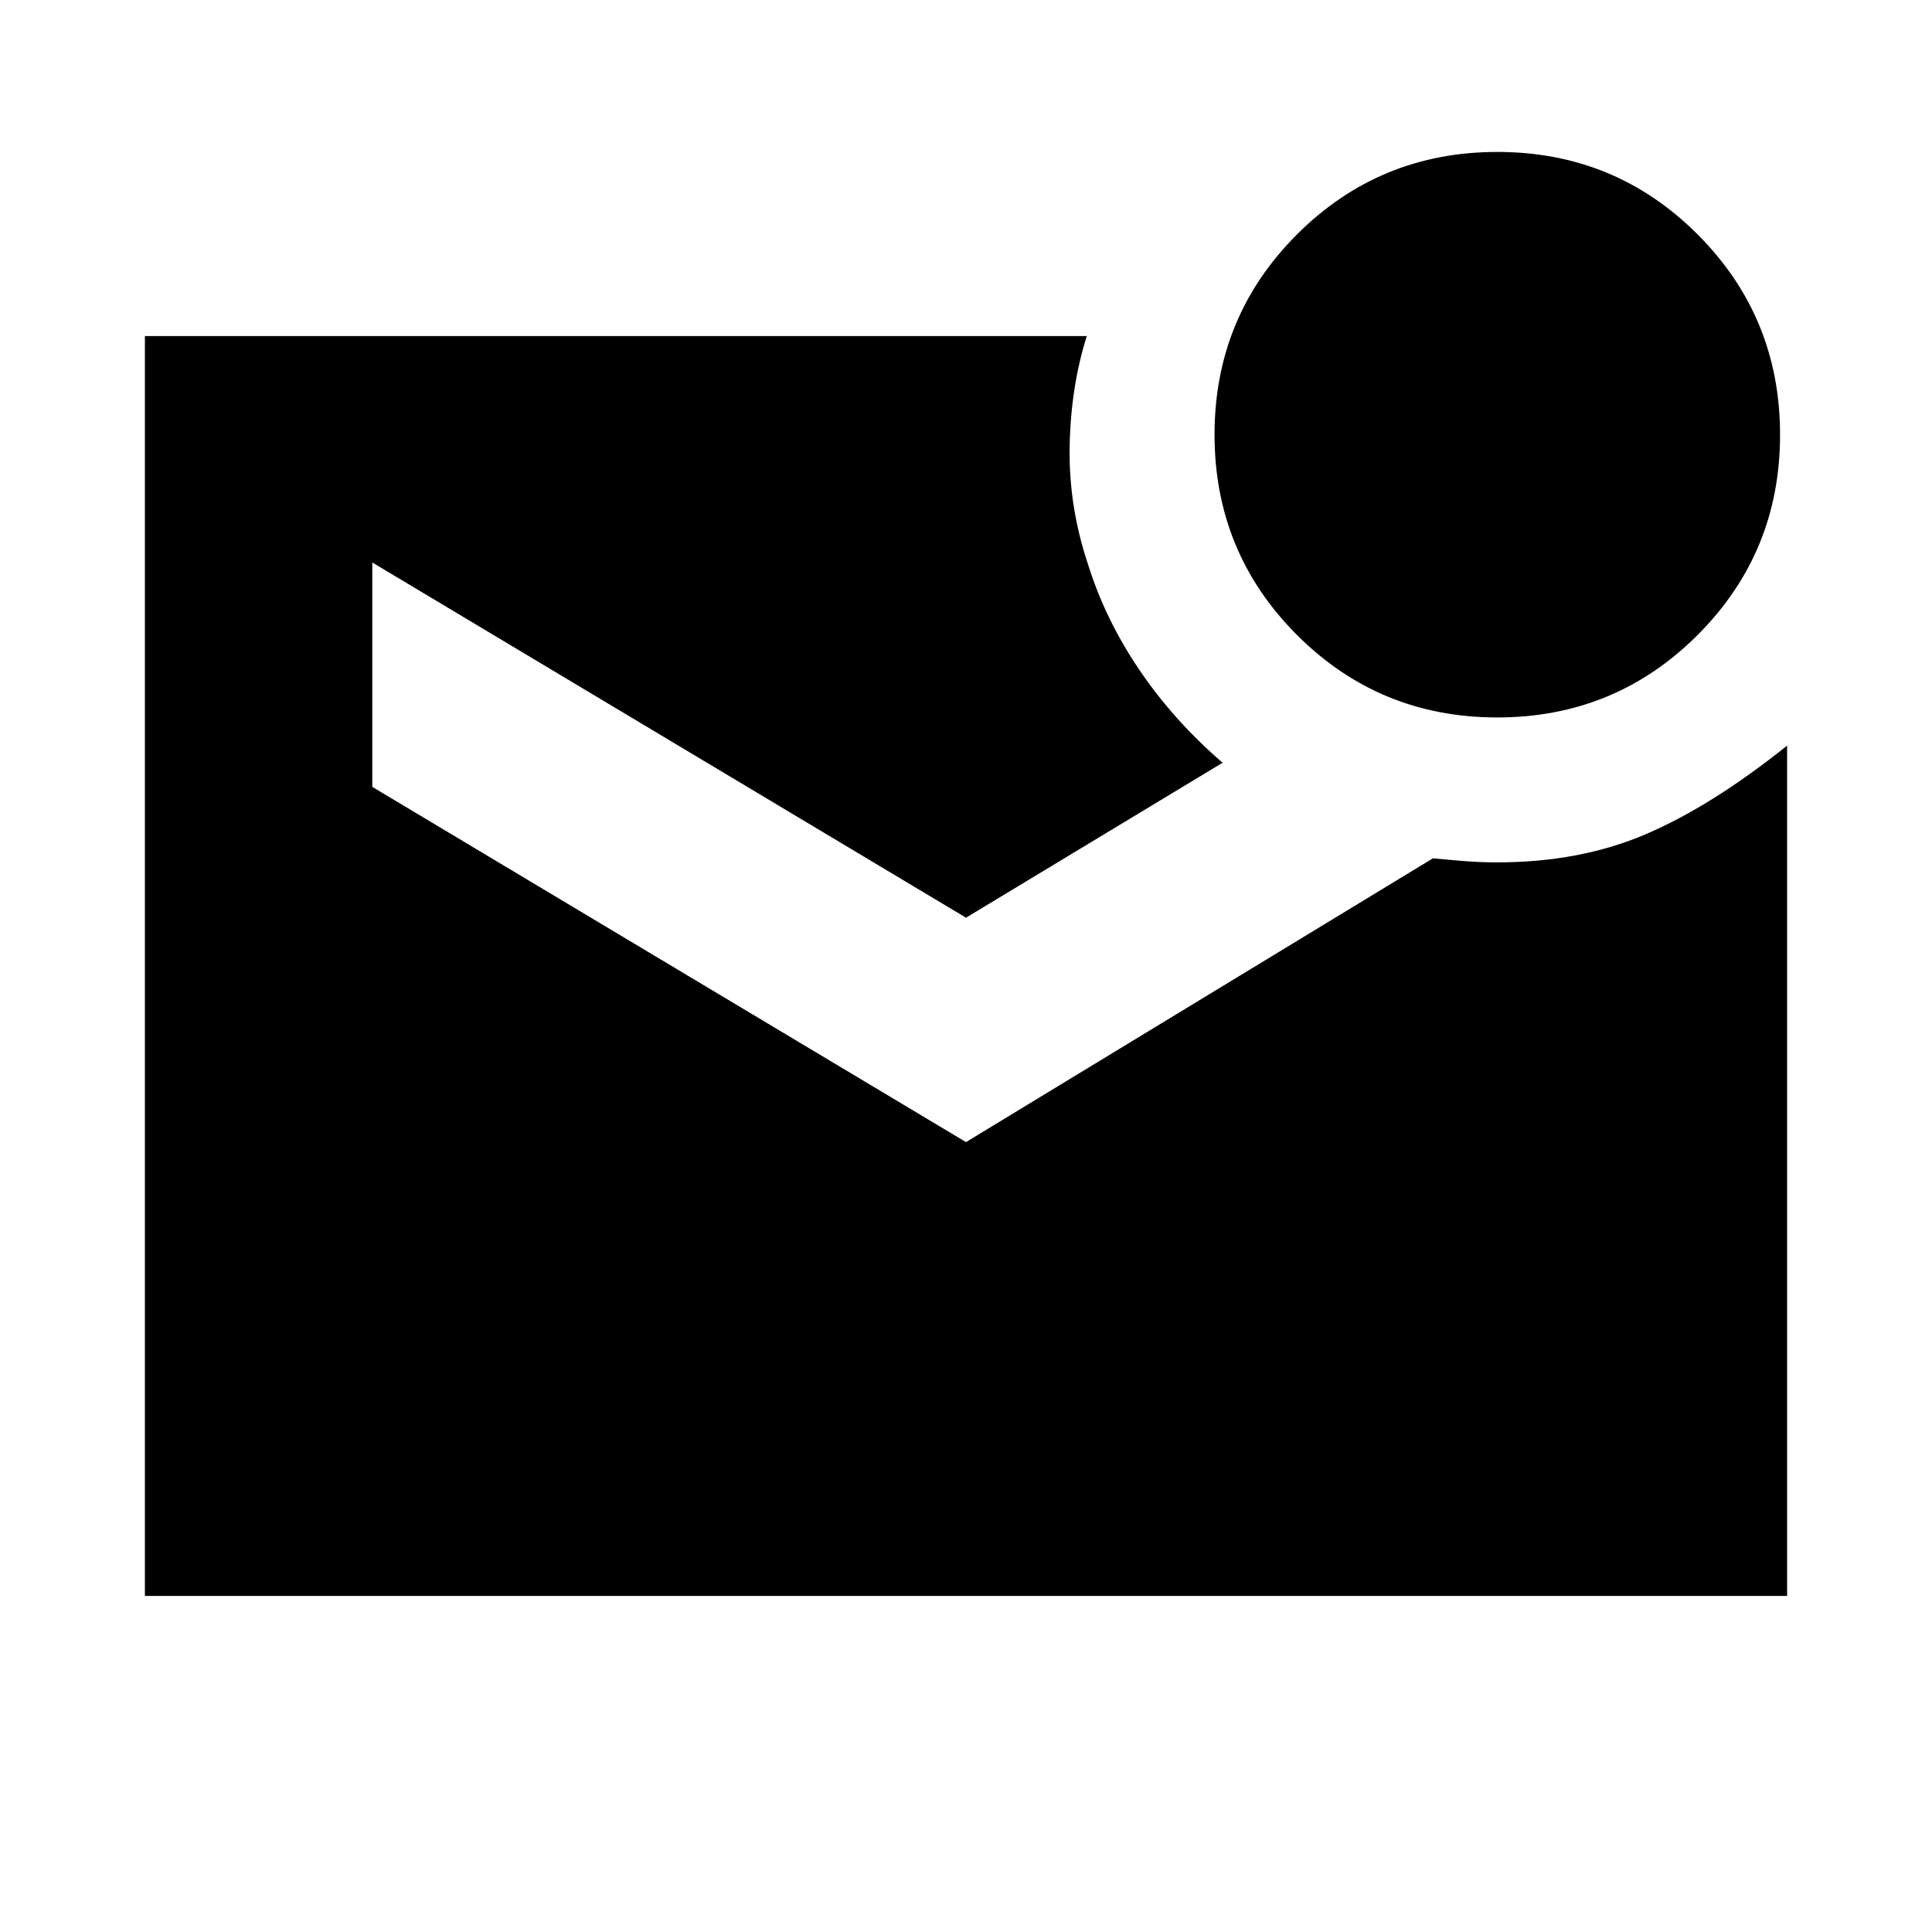<svg xmlns="http://www.w3.org/2000/svg" height="20" viewBox="0 -960 960 960" width="20"><path d="M743.97-603.5q-58.55 0-99.51-40.99-40.96-40.99-40.96-99.54 0-58.55 40.99-99.51 40.99-40.96 99.54-40.96 58.55 0 99.51 40.99 40.96 40.99 40.96 99.54 0 58.55-40.99 99.51-40.99 40.96-99.54 40.96ZM72-167v-626h468q-8 25.5-8.5 55t9 58q8.5 27.5 25.56 52.73 17.07 25.24 41.44 46.27L480-504 185-680.5V-569l295 176.5 232-141q5.25.5 13.99 1.25 8.75.75 18.01.75 41.11 0 73.8-14 32.7-14 70.2-44V-167H72Z"/></svg>
